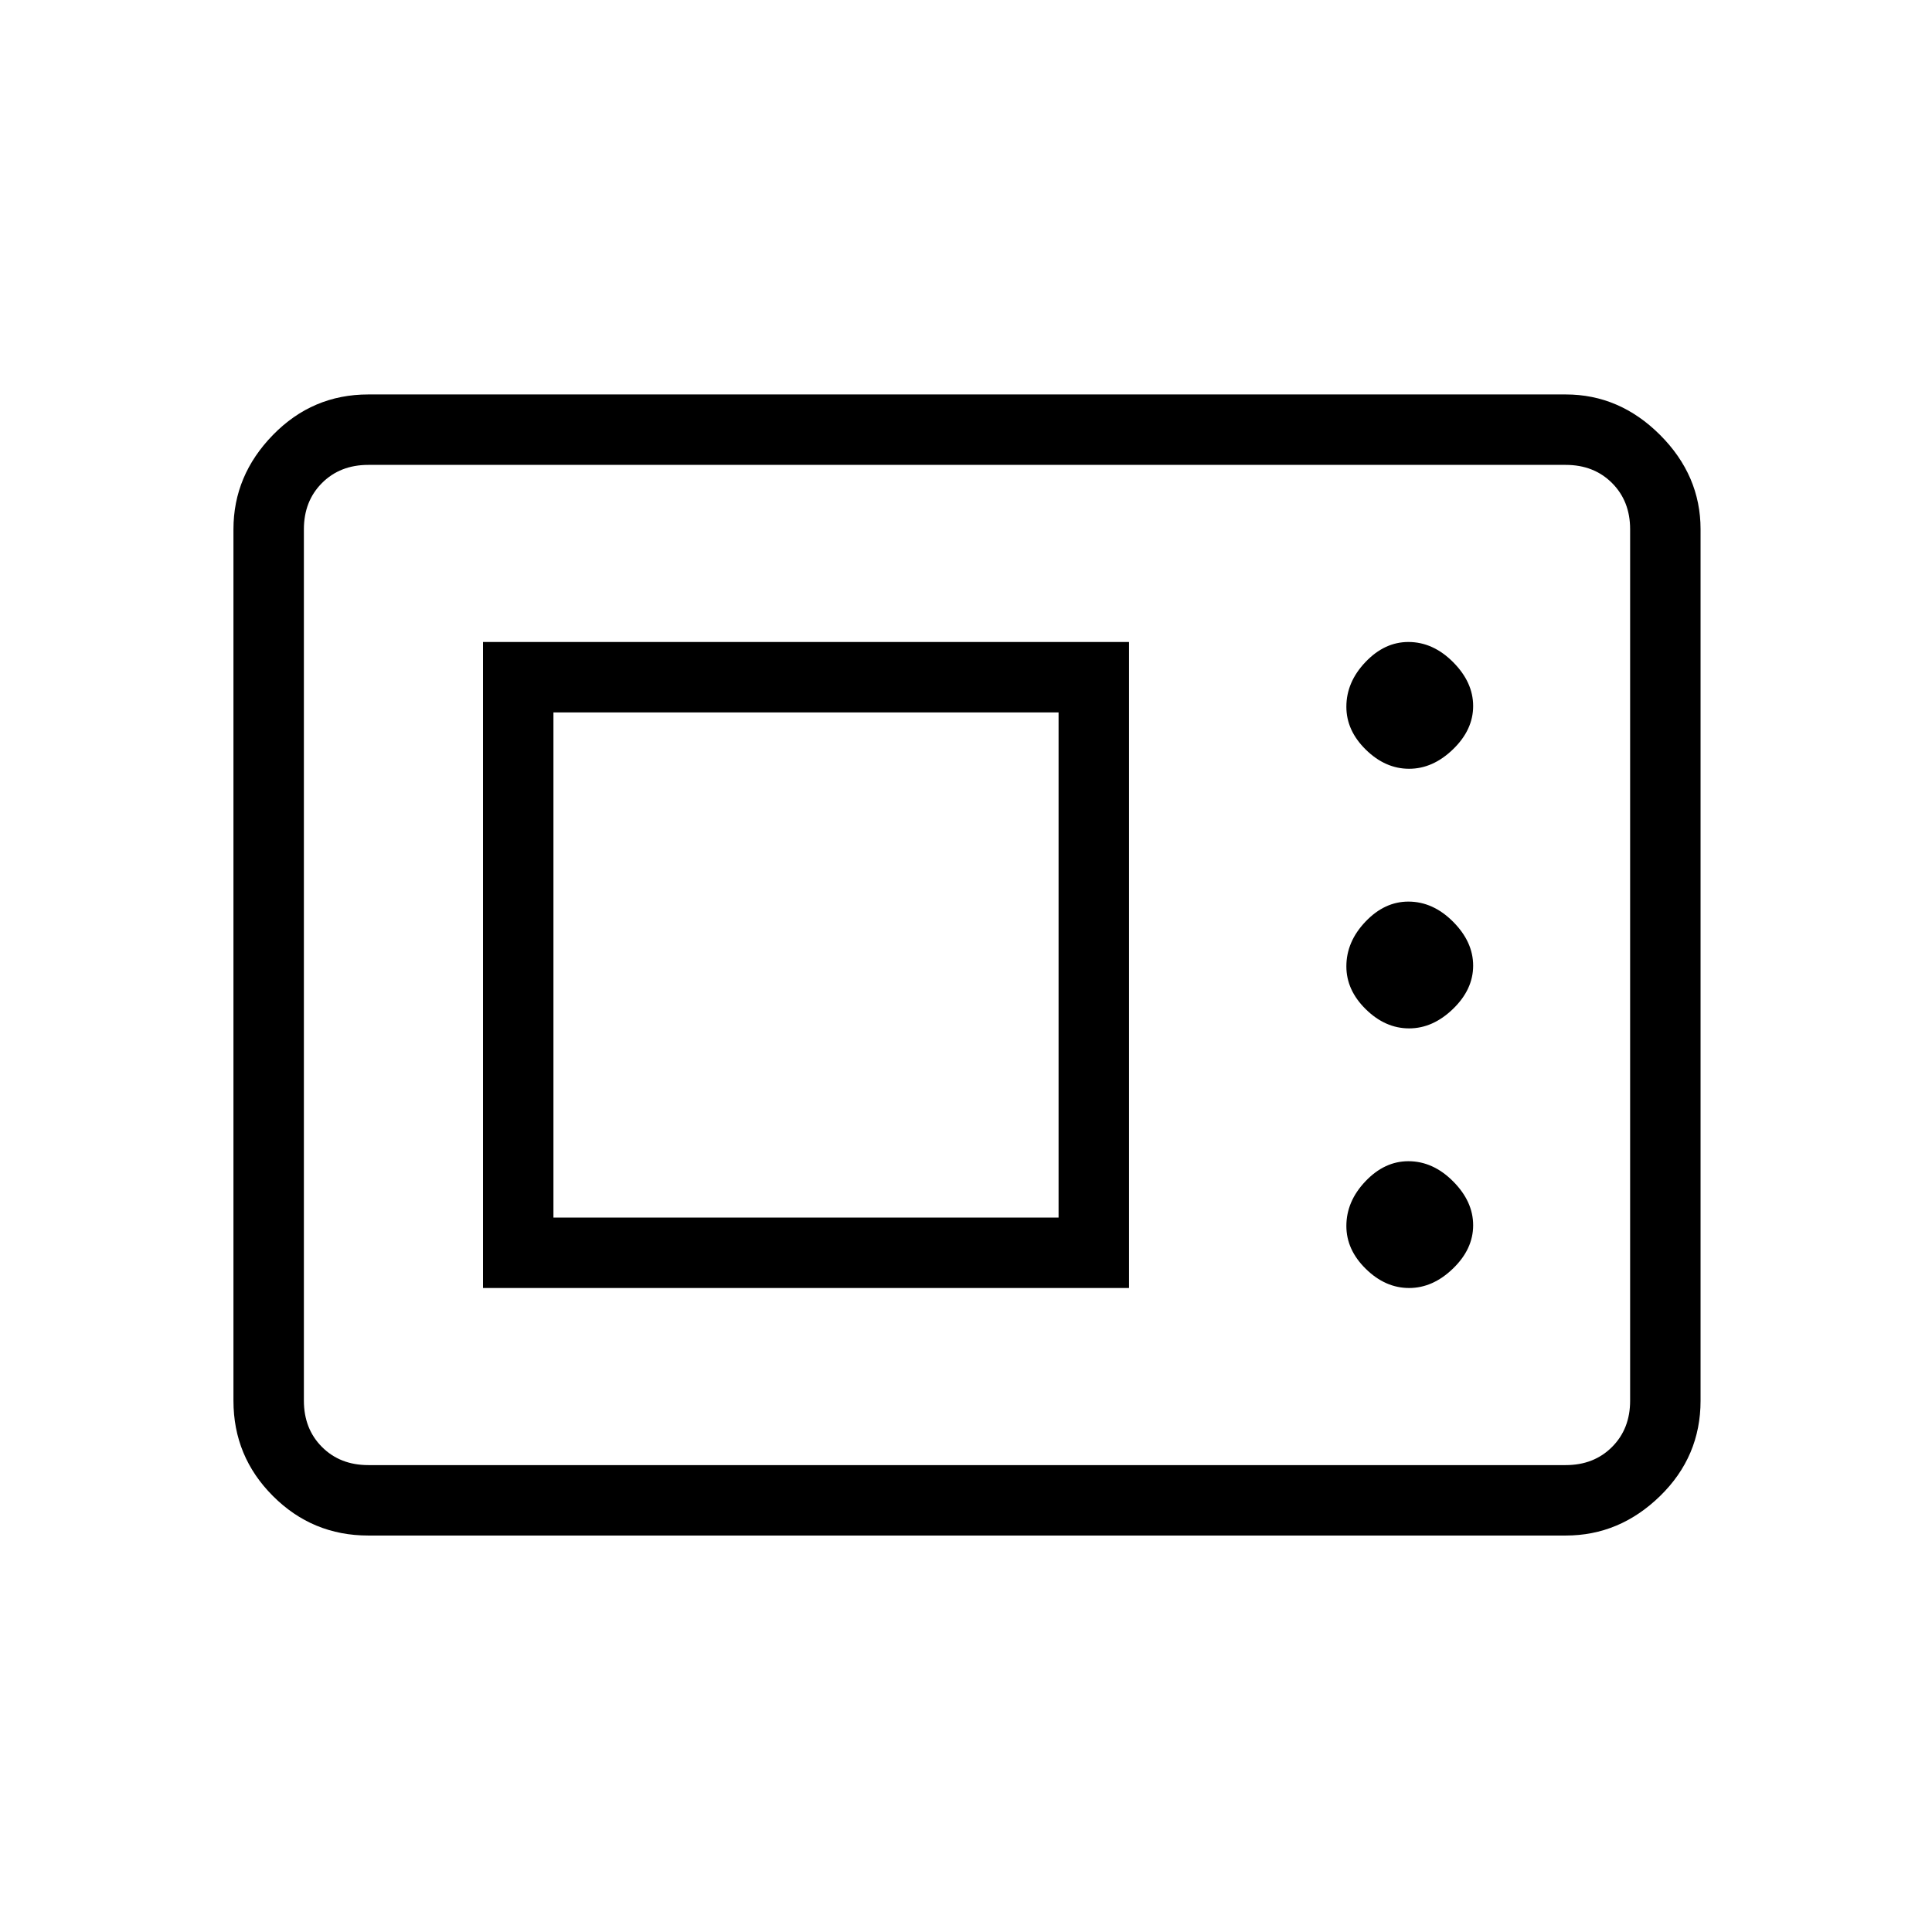 <svg xmlns="http://www.w3.org/2000/svg" height="48" viewBox="0 -960 960 960" width="48"><path d="M183-197q-27.75 0-47.37-19.63Q116-236.25 116-264v-433q0-26.75 19.63-46.88Q155.25-764 183-764h595q26.75 0 46.88 20.12Q845-723.75 845-697v433q0 27.75-20.12 47.37Q804.75-197 778-197H183Zm0-35h595q14 0 23-9t9-23v-433q0-14-9-23t-23-9H183q-14 0-23 9t-9 23v433q0 14 9 23t23 9Zm57-88h321v-321H240v321Zm460.18 0q11.82 0 21.82-9.68 10-9.67 10-21.5 0-11.82-9.97-21.82t-22.22-10q-11.84 0-21.32 9.97-9.49 9.97-9.49 22.22 0 11.83 9.68 21.32 9.67 9.49 21.5 9.49ZM275-355v-251h251v251H275Zm425.18-94q11.82 0 21.82-9.68 10-9.67 10-21.5 0-11.82-9.97-21.82t-22.22-10q-11.84 0-21.32 9.97-9.49 9.97-9.49 22.22 0 11.83 9.68 21.32 9.67 9.49 21.5 9.49Zm0-129q11.82 0 21.82-9.68 10-9.67 10-21.5 0-11.82-9.97-21.82t-22.22-10q-11.84 0-21.32 9.97-9.49 9.97-9.49 22.22 0 11.84 9.68 21.32 9.67 9.49 21.5 9.49ZM151-232v-497 497Z"/></svg>